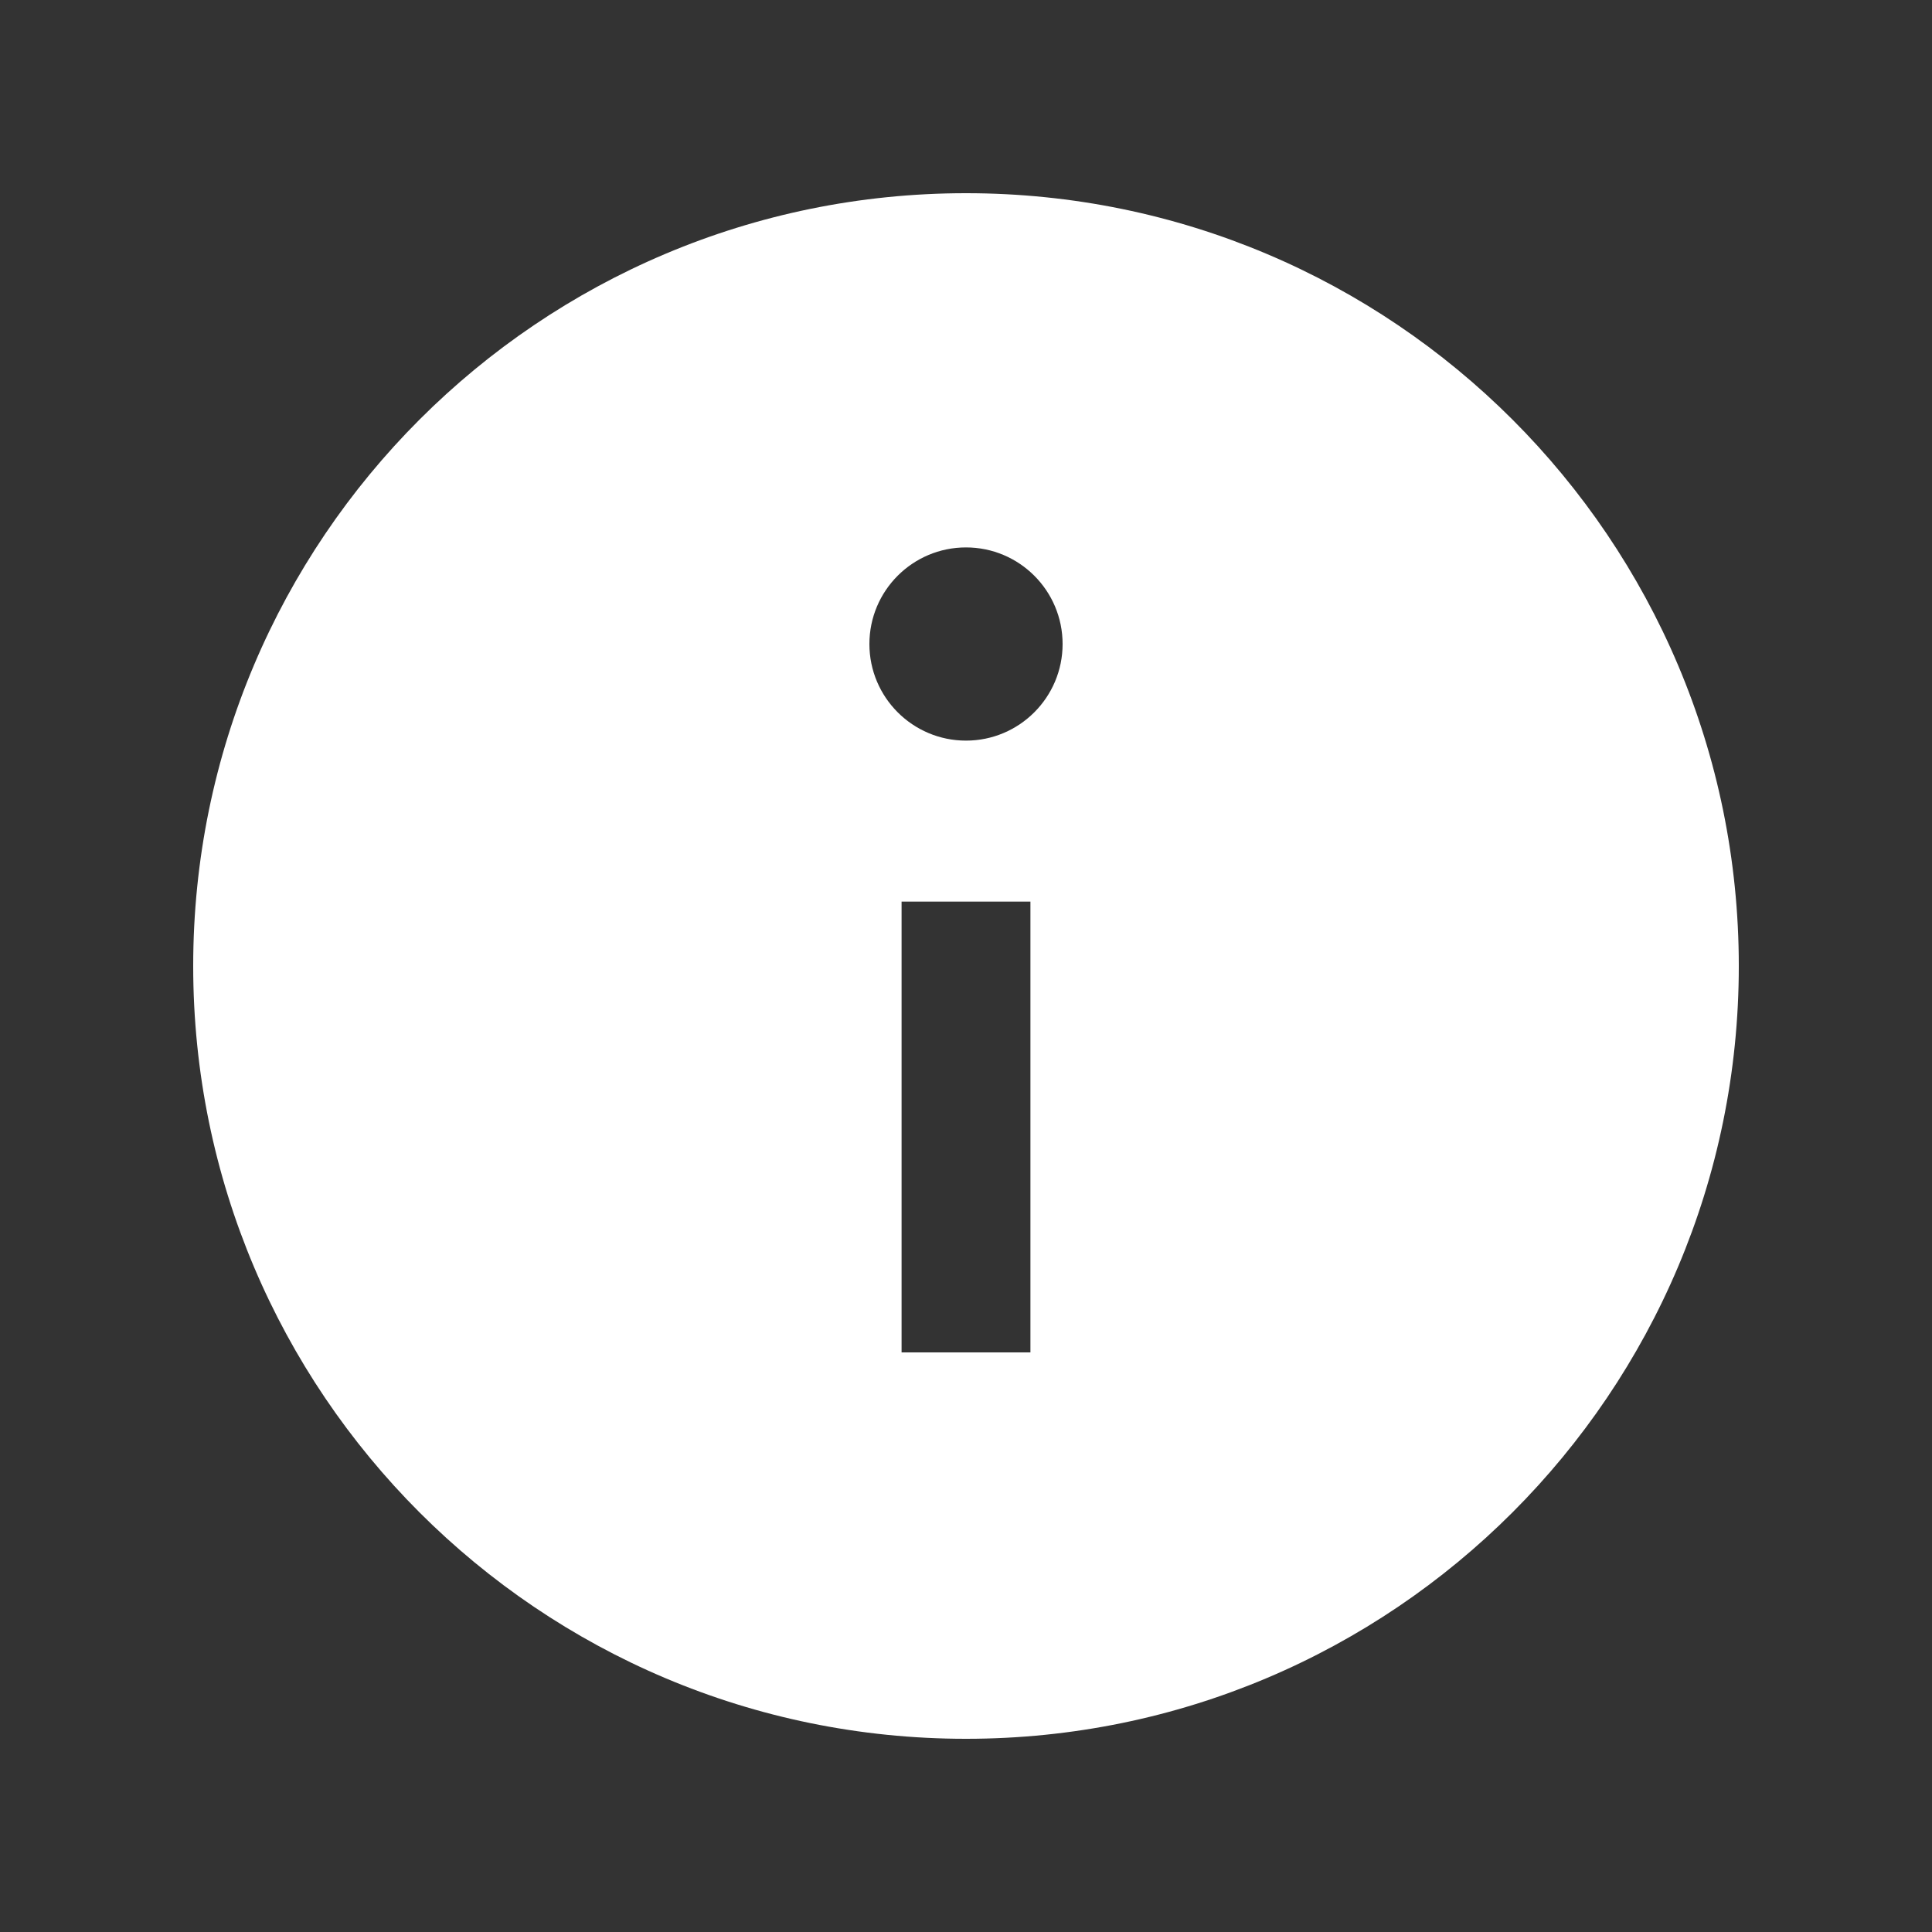<?xml version="1.0" encoding="utf-8"?>
<svg width="32px" height="32px" viewBox="0 0 32 32" version="1.1" xmlns:xlink="http://www.w3.org/1999/xlink" xmlns="http://www.w3.org/2000/svg">
  <rect x="0" y="0" width="32" height="32" fill="#333333" stroke="none"/>
  <defs>
    <path d="M0 0L32 0L32 32L0 32L0 0Z" id="path_1" />
    <clipPath id="mask_1">
      <use xlink:href="#path_1" />
    </clipPath>
  </defs>
  <g id="Info-icon">
    <path d="M0 0L32 0L32 32L0 32L0 0Z" id="Background" fill="none" fill-rule="evenodd" stroke="none" />
    <g clip-path="url(#mask_1)">
      <path d="M12.8 0C5.731 0 0 5.731 0 12.8C0 19.869 5.731 25.6 12.8 25.6C19.869 25.6 25.6 19.869 25.6 12.8C25.6 5.731 19.869 0 12.8 0L12.8 0ZM13.867 19.2L11.733 19.2L11.733 11.733L13.867 11.733L13.867 19.2L13.867 19.2ZM12.8 9.067C11.917 9.067 11.2 8.35 11.2 7.467C11.2 6.583 11.917 5.867 12.8 5.867C13.683 5.867 14.4 6.583 14.4 7.467C14.4 8.35 13.683 9.067 12.8 9.067L12.8 9.067Z" transform="translate(3.2 3.2)" id="Shape" fill="#FFFFFF" fill-rule="evenodd" stroke="none" />
    </g>
  </g>
</svg>